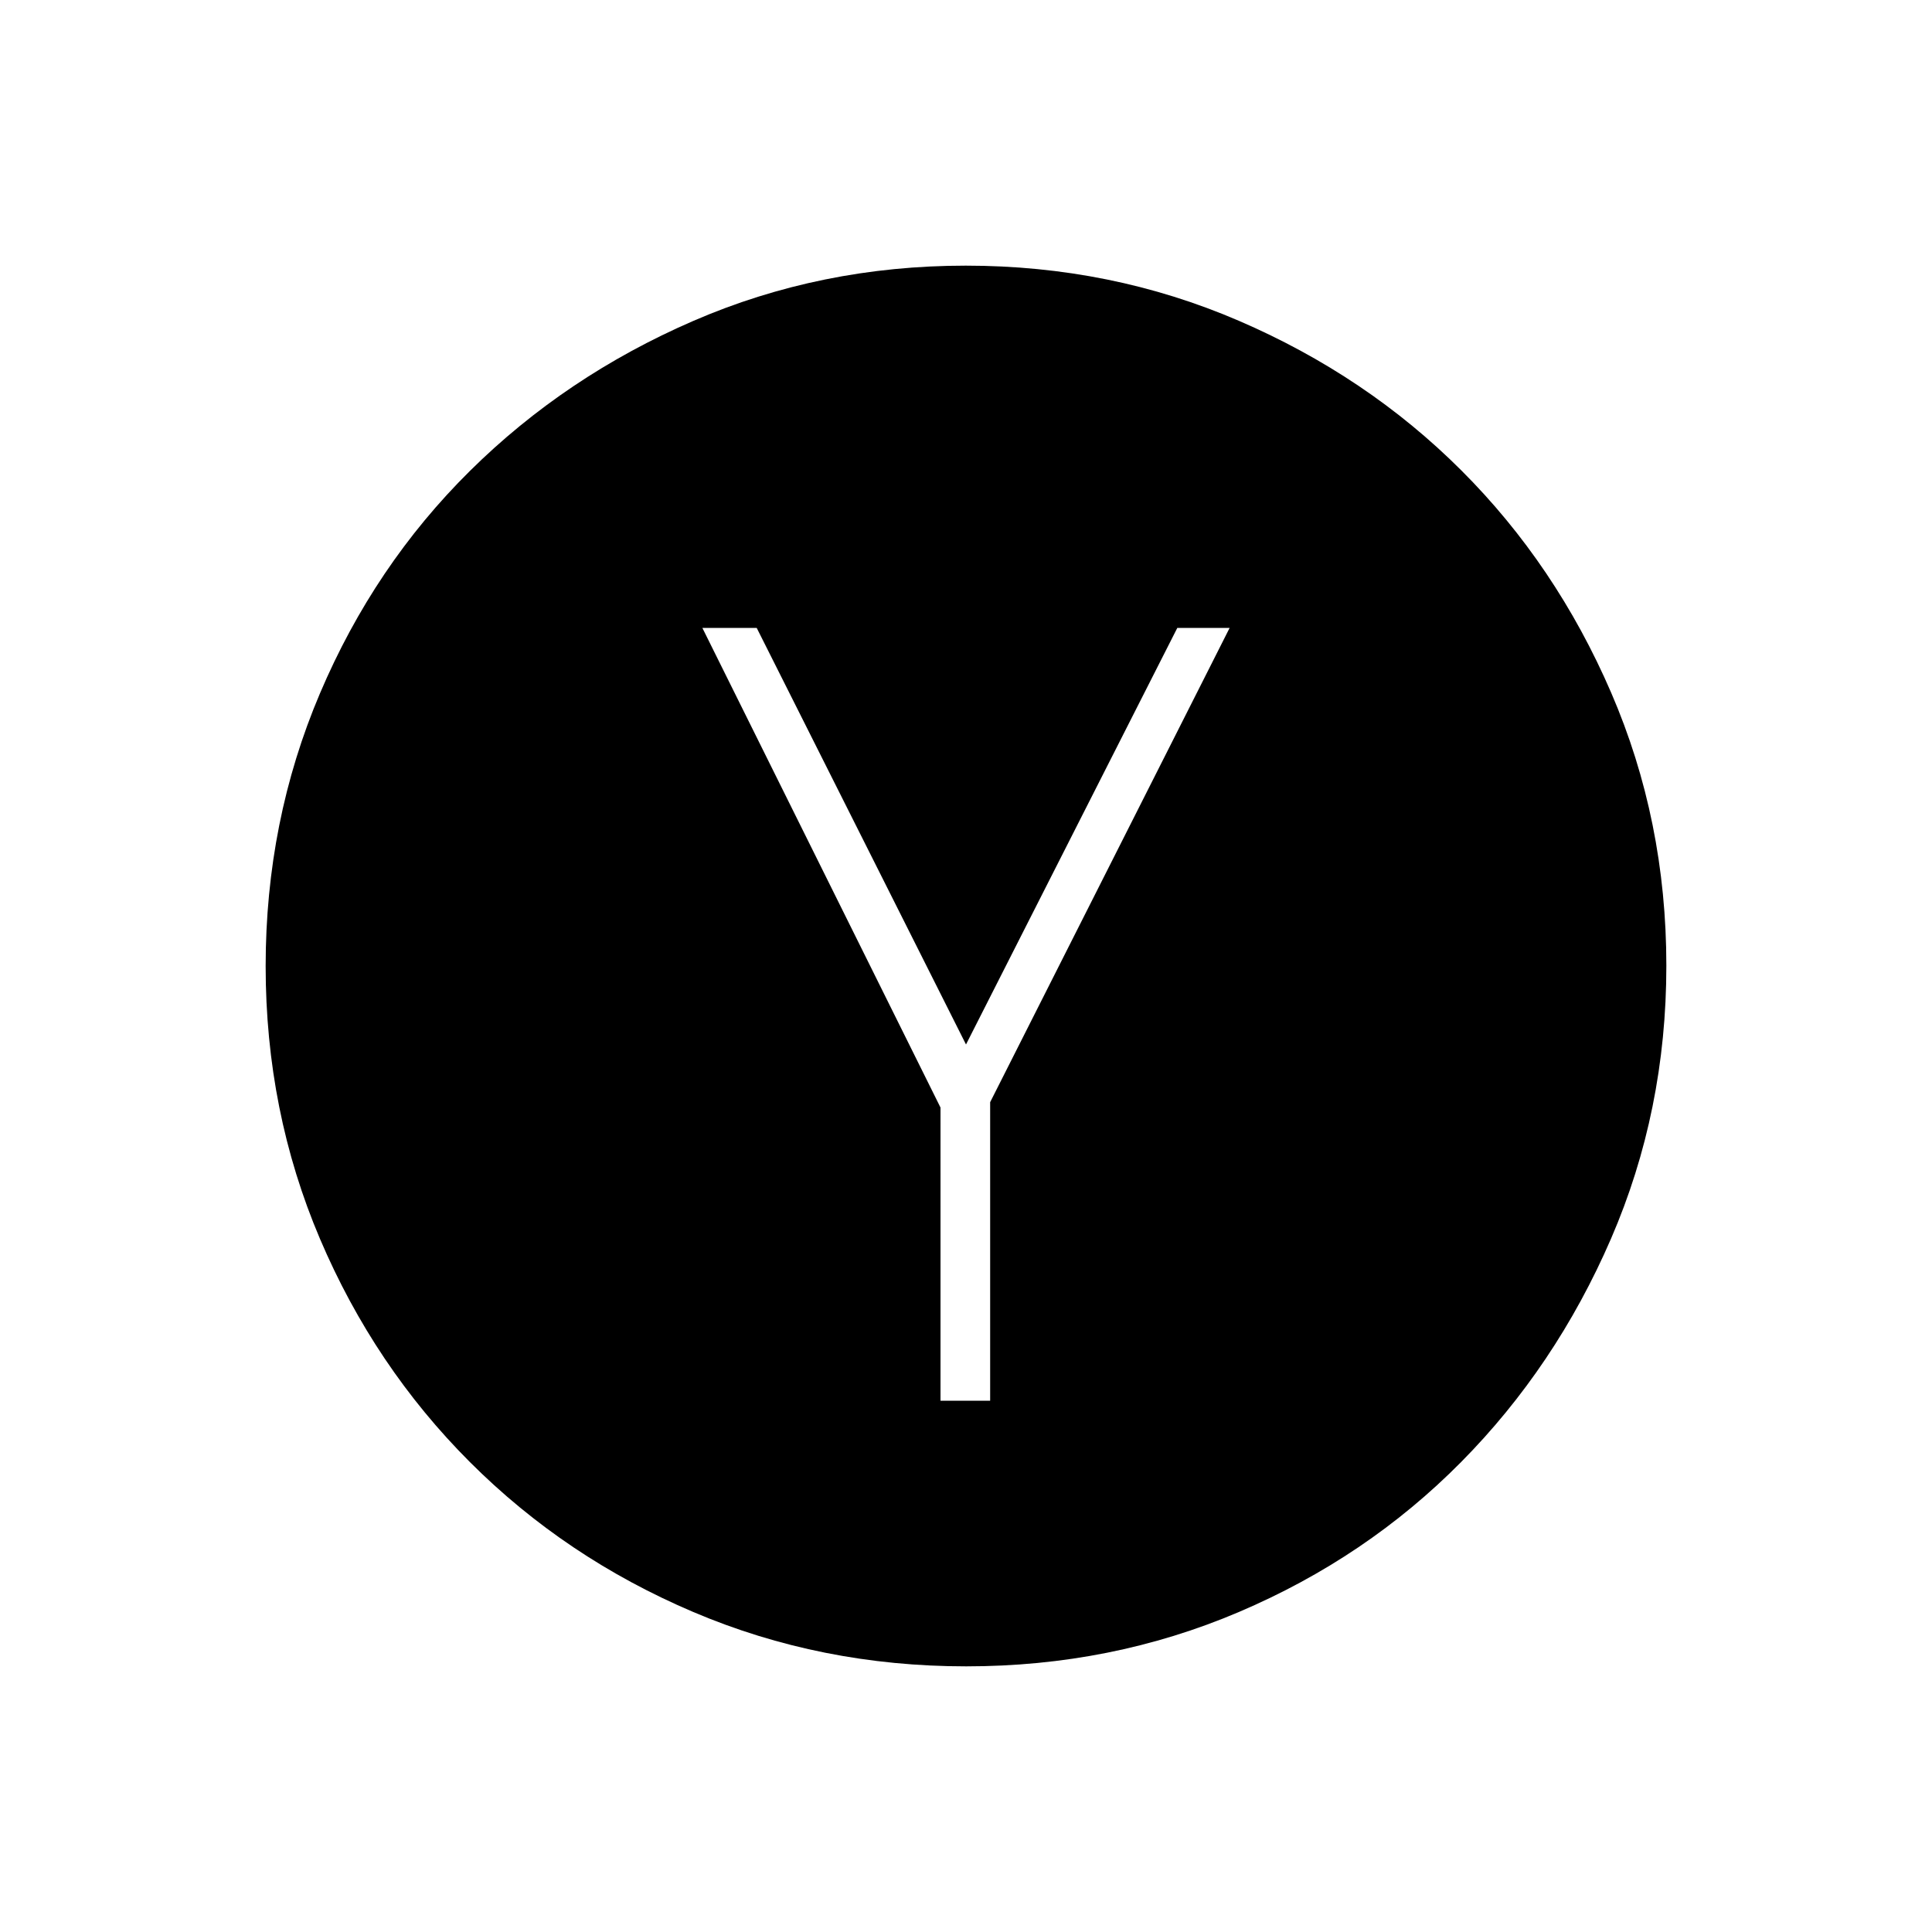 <svg xmlns="http://www.w3.org/2000/svg" height="40" viewBox="0 -960 960 960" width="40"><path d="M467.33-264H492v-148.33L611-648h-26L480-441 376-648h-27l118.33 238.33V-264Zm12.76 132Q408-132 344.5-159t-111-74.5Q186-281 159-344.41q-27-63.4-27-135.5 0-72.09 27-135.59T233.5-726q47.5-47 110.91-74.5 63.4-27.5 135.5-27.5 72.09 0 135.65 27.39t110.57 74.35q47.02 46.96 74.44 110.43Q828-552.35 828-480.17q0 72.17-27.5 135.67Q773-281 726-233.5T615.59-159q-63.4 27-135.5 27Z"/></svg>